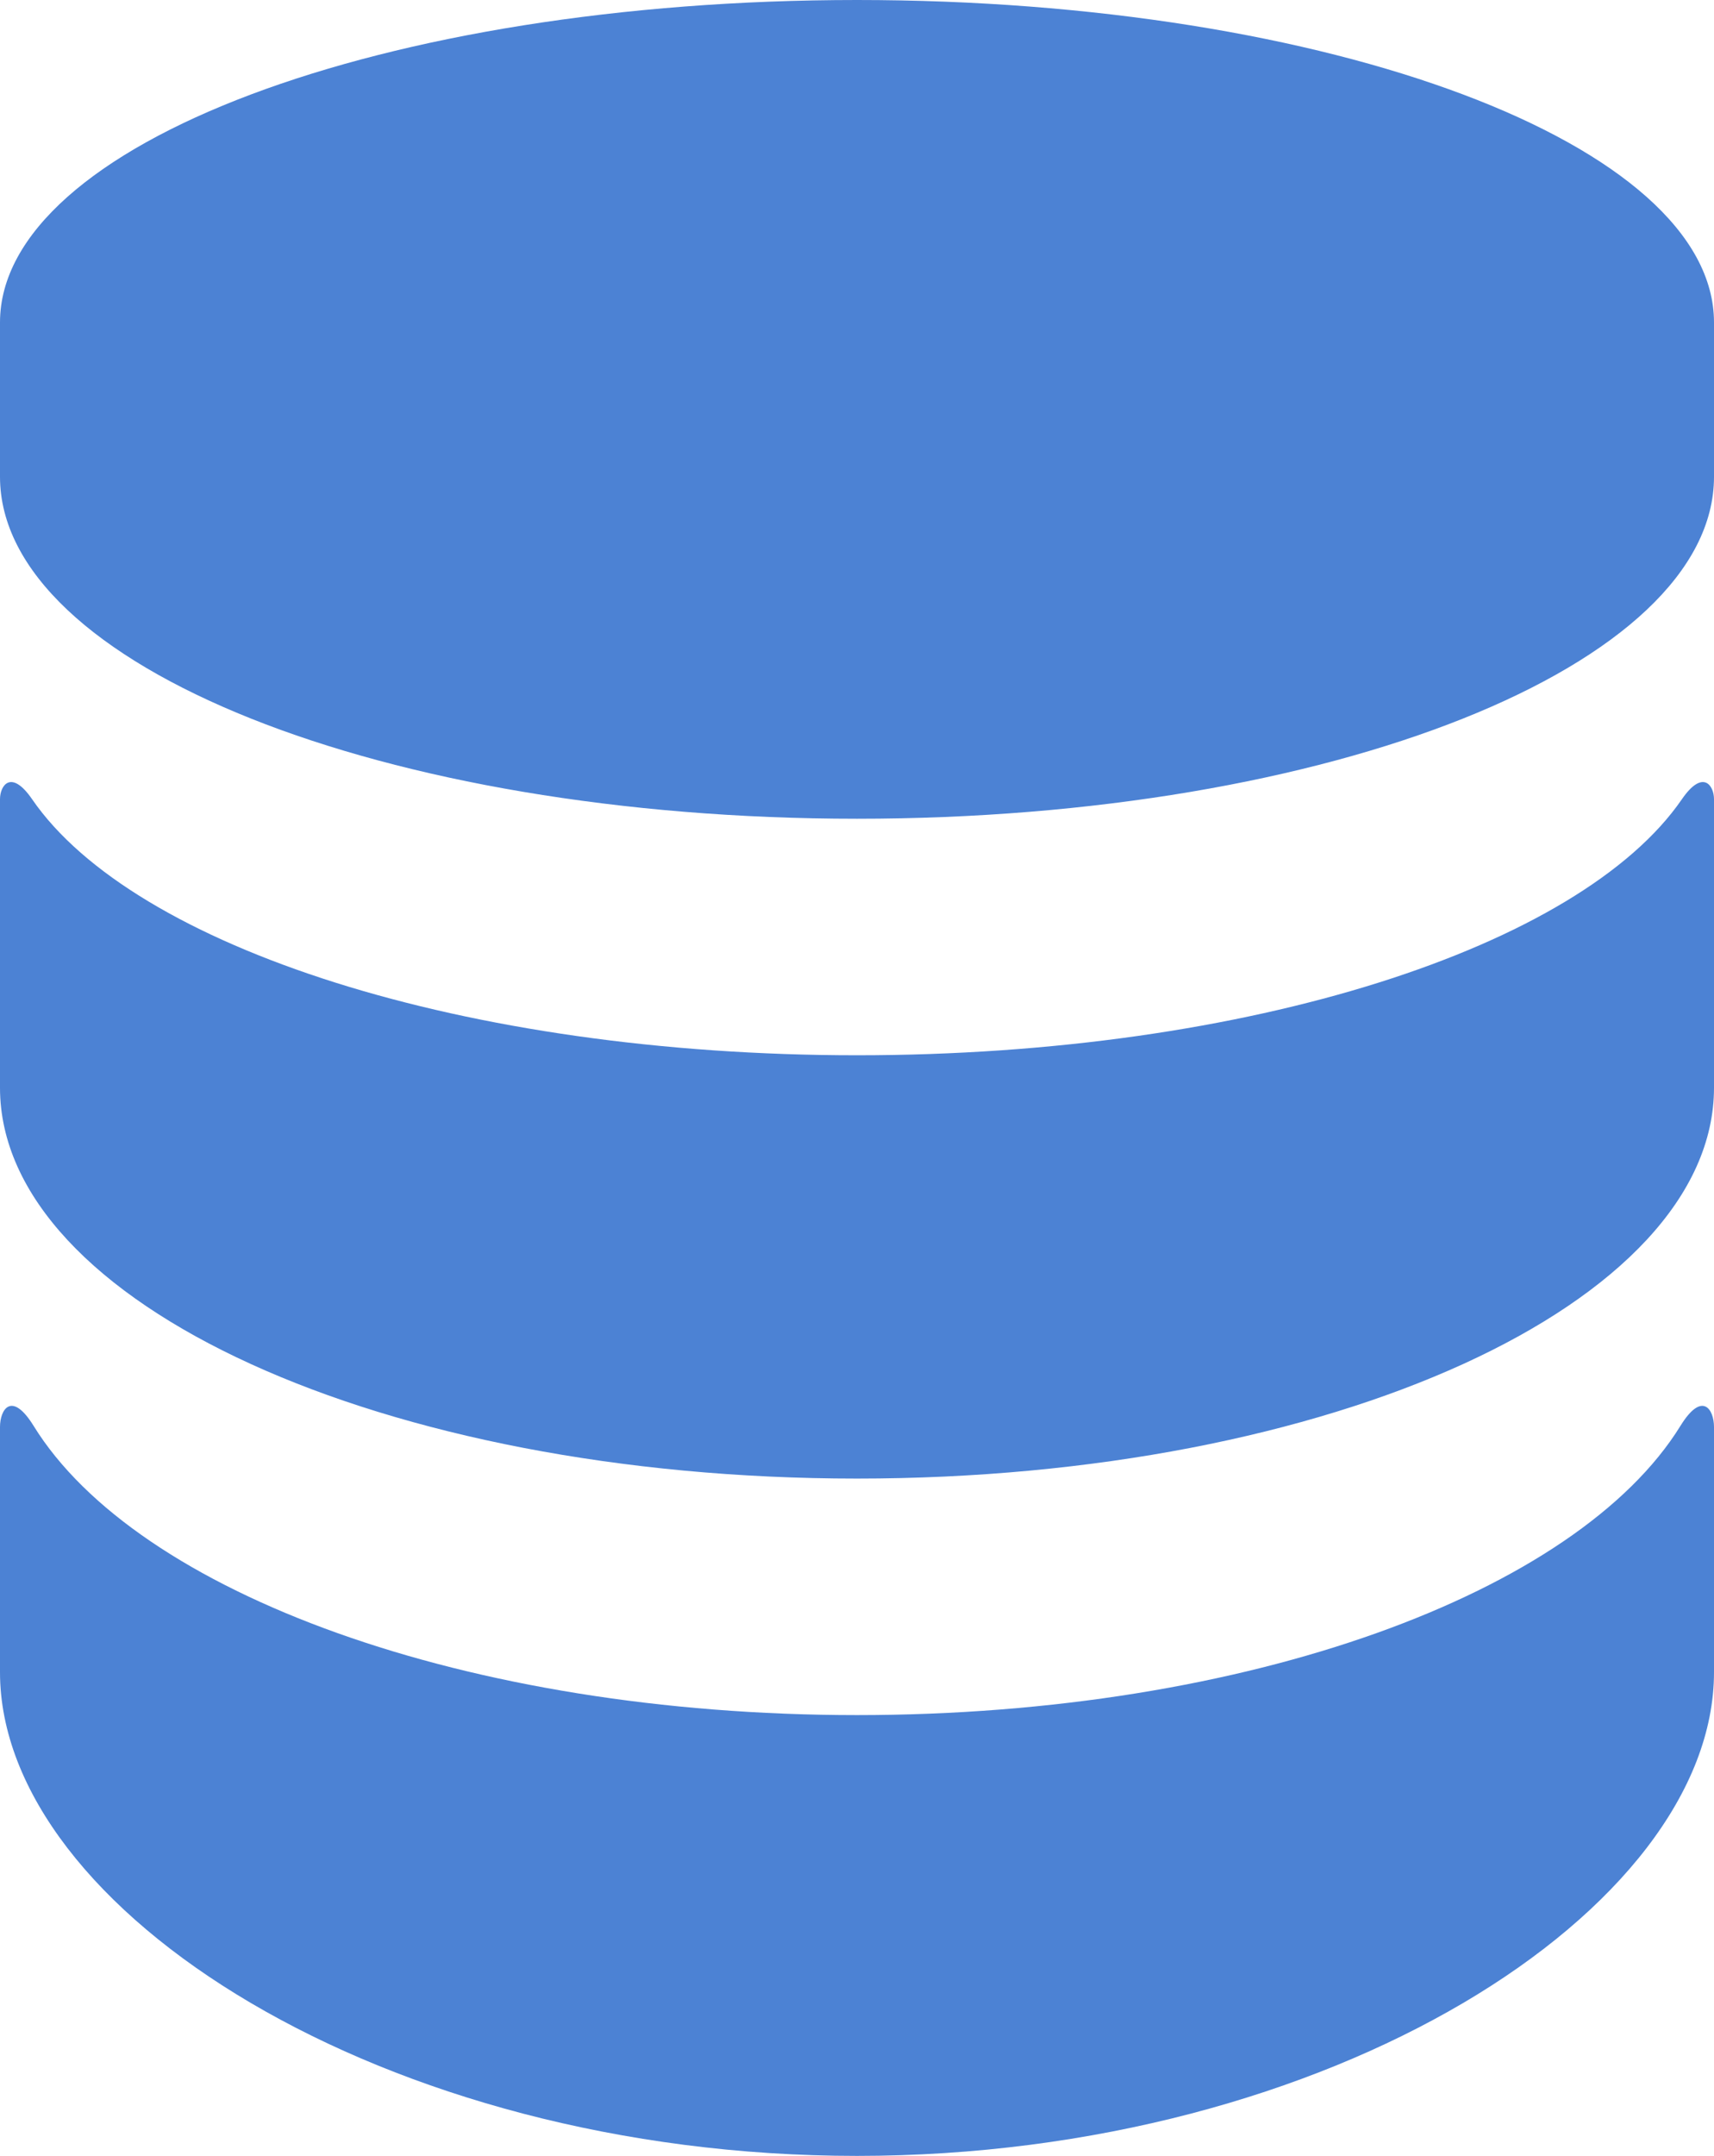 <svg width="70" height="88" viewBox="0 0 70 88" fill="none" xmlns="http://www.w3.org/2000/svg">
<g clip-path="url(#clip0_568_113)">
<path d="M68.631 58.199C64.414 65.02 50.955 70.007 35 70.007C19.047 70.007 5.586 65.02 1.371 58.199C0.477 56.756 0 57.528 0 58.245C0 58.96 0 68.255 0 68.255C0 77.948 15.67 88 35 88C54.332 88 70 77.948 70 68.255C70 68.255 70 58.96 70 58.245C70 57.528 69.523 56.756 68.631 58.199ZM68.688 32.624C64.54 38.654 51.028 43.074 35 43.074C18.975 43.074 5.461 38.654 1.312 32.624C0.457 31.381 0 32.056 0 32.619C0 33.183 0 44.398 0 44.398C0 53.211 15.67 60.353 35 60.353C54.332 60.353 70 53.211 70 44.398C70 44.398 70 33.183 70 32.619C70 32.056 69.543 31.381 68.688 32.624ZM35 0C15.67 0 0 5.893 0 13.162V19.46C0 27.17 15.67 33.42 35 33.42C54.332 33.42 70 27.17 70 19.46V13.162C70 5.893 54.332 0 35 0Z" fill="#4C82D4"/>
</g>
<defs>
<clipPath id="clip0_568_113">
<rect width="70" height="88" fill="white"/>
</clipPath>
</defs>
</svg>
